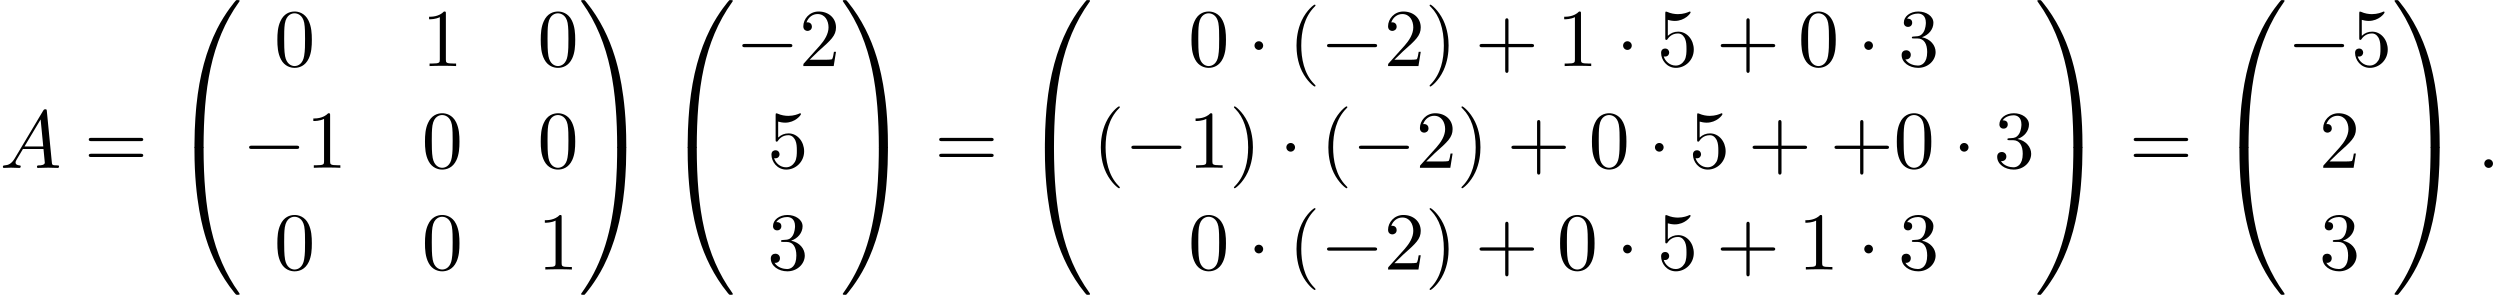 <?xml version='1.0' encoding='UTF-8'?>
<!-- This file was generated by dvisvgm 2.6.1 -->
<svg height='39.273pt' version='1.1' viewBox='14.514 -59.358 332.955 39.273' width='332.955pt' xmlns='http://www.w3.org/2000/svg' xmlns:xlink='http://www.w3.org/1999/xlink'>
<defs>
<path d='M7.189 -2.509C7.375 -2.509 7.571 -2.509 7.571 -2.727S7.375 -2.945 7.189 -2.945H1.287C1.102 -2.945 0.905 -2.945 0.905 -2.727S1.102 -2.509 1.287 -2.509H7.189Z' id='g1-0'/>
<path d='M2.095 -2.727C2.095 -3.044 1.833 -3.305 1.516 -3.305S0.938 -3.044 0.938 -2.727S1.2 -2.149 1.516 -2.149S2.095 -2.411 2.095 -2.727Z' id='g1-1'/>
<path d='M4.08 19.309C4.32 19.309 4.385 19.309 4.385 19.156C4.407 11.509 5.291 5.16 9.109 -0.175C9.185 -0.273 9.185 -0.295 9.185 -0.316C9.185 -0.425 9.109 -0.425 8.935 -0.425S8.738 -0.425 8.716 -0.404C8.673 -0.371 7.287 1.222 6.185 3.415C4.745 6.295 3.84 9.6 3.436 13.571C3.404 13.909 3.175 16.178 3.175 18.764V19.189C3.185 19.309 3.251 19.309 3.48 19.309H4.08Z' id='g0-48'/>
<path d='M6.36 18.764C6.36 12.098 5.171 8.193 4.833 7.091C4.091 4.669 2.88 2.116 1.058 -0.131C0.895 -0.327 0.851 -0.382 0.807 -0.404C0.785 -0.415 0.775 -0.425 0.6 -0.425C0.436 -0.425 0.349 -0.425 0.349 -0.316C0.349 -0.295 0.349 -0.273 0.491 -0.076C4.287 5.225 5.138 11.771 5.149 19.156C5.149 19.309 5.215 19.309 5.455 19.309H6.055C6.284 19.309 6.349 19.309 6.36 19.189V18.764Z' id='g0-49'/>
<path d='M3.48 -0.545C3.251 -0.545 3.185 -0.545 3.175 -0.425V0C3.175 6.665 4.364 10.571 4.702 11.673C5.444 14.095 6.655 16.647 8.476 18.895C8.64 19.091 8.684 19.145 8.727 19.167C8.749 19.178 8.76 19.189 8.935 19.189S9.185 19.189 9.185 19.08C9.185 19.058 9.185 19.036 9.12 18.938C5.487 13.898 4.396 7.833 4.385 -0.393C4.385 -0.545 4.32 -0.545 4.08 -0.545H3.48Z' id='g0-64'/>
<path d='M6.36 -0.425C6.349 -0.545 6.284 -0.545 6.055 -0.545H5.455C5.215 -0.545 5.149 -0.545 5.149 -0.393C5.149 0.731 5.138 3.327 4.855 6.044C4.265 11.684 2.815 15.589 0.425 18.938C0.349 19.036 0.349 19.058 0.349 19.08C0.349 19.189 0.436 19.189 0.6 19.189C0.775 19.189 0.796 19.189 0.818 19.167C0.862 19.135 2.247 17.542 3.349 15.349C4.789 12.469 5.695 9.164 6.098 5.193C6.131 4.855 6.36 2.585 6.36 0V-0.425Z' id='g0-65'/>
<path d='M2.095 -0.578C2.095 -0.895 1.833 -1.156 1.516 -1.156S0.938 -0.895 0.938 -0.578S1.2 0 1.516 0S2.095 -0.262 2.095 -0.578Z' id='g2-58'/>
<path d='M1.953 -1.255C1.516 -0.524 1.091 -0.371 0.611 -0.338C0.48 -0.327 0.382 -0.327 0.382 -0.12C0.382 -0.055 0.436 0 0.524 0C0.818 0 1.156 -0.033 1.462 -0.033C1.822 -0.033 2.204 0 2.553 0C2.618 0 2.76 0 2.76 -0.207C2.76 -0.327 2.662 -0.338 2.585 -0.338C2.335 -0.36 2.073 -0.447 2.073 -0.72C2.073 -0.851 2.138 -0.971 2.225 -1.124L3.055 -2.52H5.793C5.815 -2.291 5.967 -0.807 5.967 -0.698C5.967 -0.371 5.4 -0.338 5.182 -0.338C5.029 -0.338 4.92 -0.338 4.92 -0.12C4.92 0 5.051 0 5.073 0C5.52 0 5.989 -0.033 6.436 -0.033C6.709 -0.033 7.396 0 7.669 0C7.735 0 7.865 0 7.865 -0.218C7.865 -0.338 7.756 -0.338 7.615 -0.338C6.938 -0.338 6.938 -0.415 6.905 -0.731L6.24 -7.549C6.218 -7.767 6.218 -7.811 6.033 -7.811C5.858 -7.811 5.815 -7.735 5.749 -7.625L1.953 -1.255ZM3.262 -2.858L5.411 -6.458L5.76 -2.858H3.262Z' id='g2-65'/>
<path d='M3.611 2.618C3.611 2.585 3.611 2.564 3.425 2.378C2.062 1.004 1.713 -1.058 1.713 -2.727C1.713 -4.625 2.127 -6.524 3.469 -7.887C3.611 -8.018 3.611 -8.04 3.611 -8.073C3.611 -8.149 3.567 -8.182 3.502 -8.182C3.393 -8.182 2.411 -7.44 1.767 -6.055C1.211 -4.855 1.08 -3.644 1.08 -2.727C1.08 -1.876 1.2 -0.556 1.8 0.676C2.455 2.018 3.393 2.727 3.502 2.727C3.567 2.727 3.611 2.695 3.611 2.618Z' id='g3-40'/>
<path d='M3.153 -2.727C3.153 -3.578 3.033 -4.898 2.433 -6.131C1.778 -7.473 0.84 -8.182 0.731 -8.182C0.665 -8.182 0.622 -8.138 0.622 -8.073C0.622 -8.04 0.622 -8.018 0.829 -7.822C1.898 -6.742 2.52 -5.007 2.52 -2.727C2.52 -0.862 2.116 1.058 0.764 2.433C0.622 2.564 0.622 2.585 0.622 2.618C0.622 2.684 0.665 2.727 0.731 2.727C0.84 2.727 1.822 1.985 2.465 0.6C3.022 -0.6 3.153 -1.811 3.153 -2.727Z' id='g3-41'/>
<path d='M4.462 -2.509H7.505C7.658 -2.509 7.865 -2.509 7.865 -2.727S7.658 -2.945 7.505 -2.945H4.462V-6C4.462 -6.153 4.462 -6.36 4.244 -6.36S4.025 -6.153 4.025 -6V-2.945H0.971C0.818 -2.945 0.611 -2.945 0.611 -2.727S0.818 -2.509 0.971 -2.509H4.025V0.545C4.025 0.698 4.025 0.905 4.244 0.905S4.462 0.698 4.462 0.545V-2.509Z' id='g3-43'/>
<path d='M5.018 -3.491C5.018 -4.364 4.964 -5.236 4.582 -6.044C4.08 -7.091 3.185 -7.265 2.727 -7.265C2.073 -7.265 1.276 -6.982 0.829 -5.967C0.48 -5.215 0.425 -4.364 0.425 -3.491C0.425 -2.673 0.469 -1.691 0.916 -0.862C1.385 0.022 2.182 0.24 2.716 0.24C3.305 0.24 4.135 0.011 4.615 -1.025C4.964 -1.778 5.018 -2.629 5.018 -3.491ZM2.716 0C2.291 0 1.647 -0.273 1.451 -1.32C1.331 -1.975 1.331 -2.978 1.331 -3.622C1.331 -4.32 1.331 -5.04 1.418 -5.629C1.625 -6.927 2.444 -7.025 2.716 -7.025C3.076 -7.025 3.796 -6.829 4.004 -5.749C4.113 -5.138 4.113 -4.309 4.113 -3.622C4.113 -2.804 4.113 -2.062 3.993 -1.364C3.829 -0.327 3.207 0 2.716 0Z' id='g3-48'/>
<path d='M3.207 -6.982C3.207 -7.244 3.207 -7.265 2.956 -7.265C2.28 -6.567 1.32 -6.567 0.971 -6.567V-6.229C1.189 -6.229 1.833 -6.229 2.4 -6.513V-0.862C2.4 -0.469 2.367 -0.338 1.385 -0.338H1.036V0C1.418 -0.033 2.367 -0.033 2.804 -0.033S4.189 -0.033 4.571 0V-0.338H4.222C3.24 -0.338 3.207 -0.458 3.207 -0.862V-6.982Z' id='g3-49'/>
<path d='M1.385 -0.84L2.542 -1.964C4.244 -3.469 4.898 -4.058 4.898 -5.149C4.898 -6.393 3.916 -7.265 2.585 -7.265C1.353 -7.265 0.545 -6.262 0.545 -5.291C0.545 -4.68 1.091 -4.68 1.124 -4.68C1.309 -4.68 1.691 -4.811 1.691 -5.258C1.691 -5.542 1.495 -5.825 1.113 -5.825C1.025 -5.825 1.004 -5.825 0.971 -5.815C1.222 -6.524 1.811 -6.927 2.444 -6.927C3.436 -6.927 3.905 -6.044 3.905 -5.149C3.905 -4.276 3.36 -3.415 2.76 -2.738L0.665 -0.404C0.545 -0.284 0.545 -0.262 0.545 0H4.593L4.898 -1.898H4.625C4.571 -1.571 4.495 -1.091 4.385 -0.927C4.309 -0.84 3.589 -0.84 3.349 -0.84H1.385Z' id='g3-50'/>
<path d='M3.164 -3.84C4.058 -4.135 4.691 -4.898 4.691 -5.76C4.691 -6.655 3.731 -7.265 2.684 -7.265C1.582 -7.265 0.753 -6.611 0.753 -5.782C0.753 -5.422 0.993 -5.215 1.309 -5.215C1.647 -5.215 1.865 -5.455 1.865 -5.771C1.865 -6.316 1.353 -6.316 1.189 -6.316C1.527 -6.851 2.247 -6.993 2.64 -6.993C3.087 -6.993 3.687 -6.753 3.687 -5.771C3.687 -5.64 3.665 -5.007 3.382 -4.527C3.055 -4.004 2.684 -3.971 2.411 -3.96C2.324 -3.949 2.062 -3.927 1.985 -3.927C1.898 -3.916 1.822 -3.905 1.822 -3.796C1.822 -3.676 1.898 -3.676 2.084 -3.676H2.564C3.458 -3.676 3.862 -2.935 3.862 -1.865C3.862 -0.382 3.109 -0.065 2.629 -0.065C2.16 -0.065 1.342 -0.251 0.96 -0.895C1.342 -0.84 1.68 -1.08 1.68 -1.495C1.68 -1.887 1.385 -2.105 1.069 -2.105C0.807 -2.105 0.458 -1.953 0.458 -1.473C0.458 -0.48 1.473 0.24 2.662 0.24C3.993 0.24 4.985 -0.753 4.985 -1.865C4.985 -2.76 4.298 -3.611 3.164 -3.84Z' id='g3-51'/>
<path d='M4.898 -2.193C4.898 -3.491 4.004 -4.582 2.825 -4.582C2.302 -4.582 1.833 -4.407 1.44 -4.025V-6.153C1.658 -6.087 2.018 -6.011 2.367 -6.011C3.709 -6.011 4.473 -7.004 4.473 -7.145C4.473 -7.211 4.44 -7.265 4.364 -7.265C4.353 -7.265 4.331 -7.265 4.276 -7.233C4.058 -7.135 3.524 -6.916 2.793 -6.916C2.356 -6.916 1.855 -6.993 1.342 -7.222C1.255 -7.255 1.233 -7.255 1.211 -7.255C1.102 -7.255 1.102 -7.167 1.102 -6.993V-3.764C1.102 -3.567 1.102 -3.48 1.255 -3.48C1.331 -3.48 1.353 -3.513 1.396 -3.578C1.516 -3.753 1.92 -4.342 2.804 -4.342C3.371 -4.342 3.644 -3.84 3.731 -3.644C3.905 -3.24 3.927 -2.815 3.927 -2.269C3.927 -1.887 3.927 -1.233 3.665 -0.775C3.404 -0.349 3 -0.065 2.498 -0.065C1.702 -0.065 1.08 -0.644 0.895 -1.287C0.927 -1.276 0.96 -1.265 1.08 -1.265C1.44 -1.265 1.625 -1.538 1.625 -1.8S1.44 -2.335 1.08 -2.335C0.927 -2.335 0.545 -2.258 0.545 -1.756C0.545 -0.818 1.298 0.24 2.52 0.24C3.785 0.24 4.898 -0.807 4.898 -2.193Z' id='g3-53'/>
<path d='M7.495 -3.567C7.658 -3.567 7.865 -3.567 7.865 -3.785S7.658 -4.004 7.505 -4.004H0.971C0.818 -4.004 0.611 -4.004 0.611 -3.785S0.818 -3.567 0.982 -3.567H7.495ZM7.505 -1.451C7.658 -1.451 7.865 -1.451 7.865 -1.669S7.658 -1.887 7.495 -1.887H0.982C0.818 -1.887 0.611 -1.887 0.611 -1.669S0.818 -1.451 0.971 -1.451H7.505Z' id='g3-61'/>
</defs>
<g id='page1'>
<use x='14.514' xlink:href='#g2-65' y='-36.994'/>
<use x='25.726' xlink:href='#g3-61' y='-36.994'/>
<use x='37.241' xlink:href='#g0-48' y='-58.921'/>
<use x='37.241' xlink:href='#g0-64' y='-39.285'/>
<use x='51.029' xlink:href='#g3-48' y='-50.56'/>
<use x='70.689' xlink:href='#g3-49' y='-50.56'/>
<use x='86.106' xlink:href='#g3-48' y='-50.56'/>
<use x='46.787' xlink:href='#g1-0' y='-37.011'/>
<use x='55.272' xlink:href='#g3-49' y='-37.011'/>
<use x='70.689' xlink:href='#g3-48' y='-37.011'/>
<use x='86.106' xlink:href='#g3-48' y='-37.011'/>
<use x='51.029' xlink:href='#g3-48' y='-23.462'/>
<use x='70.689' xlink:href='#g3-48' y='-23.462'/>
<use x='86.106' xlink:href='#g3-49' y='-23.462'/>
<use x='91.561' xlink:href='#g0-49' y='-58.921'/>
<use x='91.561' xlink:href='#g0-65' y='-39.285'/>
<use x='102.924' xlink:href='#g0-48' y='-58.921'/>
<use x='102.924' xlink:href='#g0-64' y='-39.285'/>
<use x='112.47' xlink:href='#g1-0' y='-50.56'/>
<use x='120.955' xlink:href='#g3-50' y='-50.56'/>
<use x='116.712' xlink:href='#g3-53' y='-37.011'/>
<use x='116.712' xlink:href='#g3-51' y='-23.462'/>
<use x='126.409' xlink:href='#g0-49' y='-58.921'/>
<use x='126.409' xlink:href='#g0-65' y='-39.285'/>
<use x='138.985' xlink:href='#g3-61' y='-36.994'/>
<use x='150.5' xlink:href='#g0-48' y='-58.921'/>
<use x='150.5' xlink:href='#g0-64' y='-39.285'/>
<use x='172.773' xlink:href='#g3-48' y='-50.56'/>
<use x='180.651' xlink:href='#g1-1' y='-50.56'/>
<use x='186.106' xlink:href='#g3-40' y='-50.56'/>
<use x='190.348' xlink:href='#g1-0' y='-50.56'/>
<use x='198.833' xlink:href='#g3-50' y='-50.56'/>
<use x='204.288' xlink:href='#g3-41' y='-50.56'/>
<use x='210.954' xlink:href='#g3-43' y='-50.56'/>
<use x='221.864' xlink:href='#g3-49' y='-50.56'/>
<use x='229.742' xlink:href='#g1-1' y='-50.56'/>
<use x='235.197' xlink:href='#g3-53' y='-50.56'/>
<use x='243.076' xlink:href='#g3-43' y='-50.56'/>
<use x='253.985' xlink:href='#g3-48' y='-50.56'/>
<use x='261.863' xlink:href='#g1-1' y='-50.56'/>
<use x='267.318' xlink:href='#g3-51' y='-50.56'/>
<use x='160.045' xlink:href='#g3-40' y='-37.011'/>
<use x='164.288' xlink:href='#g1-0' y='-37.011'/>
<use x='172.773' xlink:href='#g3-49' y='-37.011'/>
<use x='178.227' xlink:href='#g3-41' y='-37.011'/>
<use x='184.894' xlink:href='#g1-1' y='-37.011'/>
<use x='190.348' xlink:href='#g3-40' y='-37.011'/>
<use x='194.591' xlink:href='#g1-0' y='-37.011'/>
<use x='203.076' xlink:href='#g3-50' y='-37.011'/>
<use x='208.53' xlink:href='#g3-41' y='-37.011'/>
<use x='215.197' xlink:href='#g3-43' y='-37.011'/>
<use x='226.106' xlink:href='#g3-48' y='-37.011'/>
<use x='233.985' xlink:href='#g1-1' y='-37.011'/>
<use x='239.439' xlink:href='#g3-53' y='-37.011'/>
<use x='247.318' xlink:href='#g3-43' y='-37.011'/>
<use x='258.227' xlink:href='#g3-43' y='-37.011'/>
<use x='266.712' xlink:href='#g3-48' y='-37.011'/>
<use x='274.591' xlink:href='#g1-1' y='-37.011'/>
<use x='280.045' xlink:href='#g3-51' y='-37.011'/>
<use x='172.773' xlink:href='#g3-48' y='-23.462'/>
<use x='180.651' xlink:href='#g1-1' y='-23.462'/>
<use x='186.106' xlink:href='#g3-40' y='-23.462'/>
<use x='190.348' xlink:href='#g1-0' y='-23.462'/>
<use x='198.833' xlink:href='#g3-50' y='-23.462'/>
<use x='204.288' xlink:href='#g3-41' y='-23.462'/>
<use x='210.954' xlink:href='#g3-43' y='-23.462'/>
<use x='221.864' xlink:href='#g3-48' y='-23.462'/>
<use x='229.742' xlink:href='#g1-1' y='-23.462'/>
<use x='235.197' xlink:href='#g3-53' y='-23.462'/>
<use x='243.076' xlink:href='#g3-43' y='-23.462'/>
<use x='253.985' xlink:href='#g3-49' y='-23.462'/>
<use x='261.863' xlink:href='#g1-1' y='-23.462'/>
<use x='267.318' xlink:href='#g3-51' y='-23.462'/>
<use x='285.5' xlink:href='#g0-49' y='-58.921'/>
<use x='285.5' xlink:href='#g0-65' y='-39.285'/>
<use x='298.075' xlink:href='#g3-61' y='-36.994'/>
<use x='309.591' xlink:href='#g0-48' y='-58.921'/>
<use x='309.591' xlink:href='#g0-64' y='-39.285'/>
<use x='319.136' xlink:href='#g1-0' y='-50.56'/>
<use x='327.621' xlink:href='#g3-53' y='-50.56'/>
<use x='323.378' xlink:href='#g3-50' y='-37.011'/>
<use x='323.378' xlink:href='#g3-51' y='-23.462'/>
<use x='333.075' xlink:href='#g0-49' y='-58.921'/>
<use x='333.075' xlink:href='#g0-65' y='-39.285'/>
<use x='344.439' xlink:href='#g2-58' y='-36.994'/>
</g>
</svg>